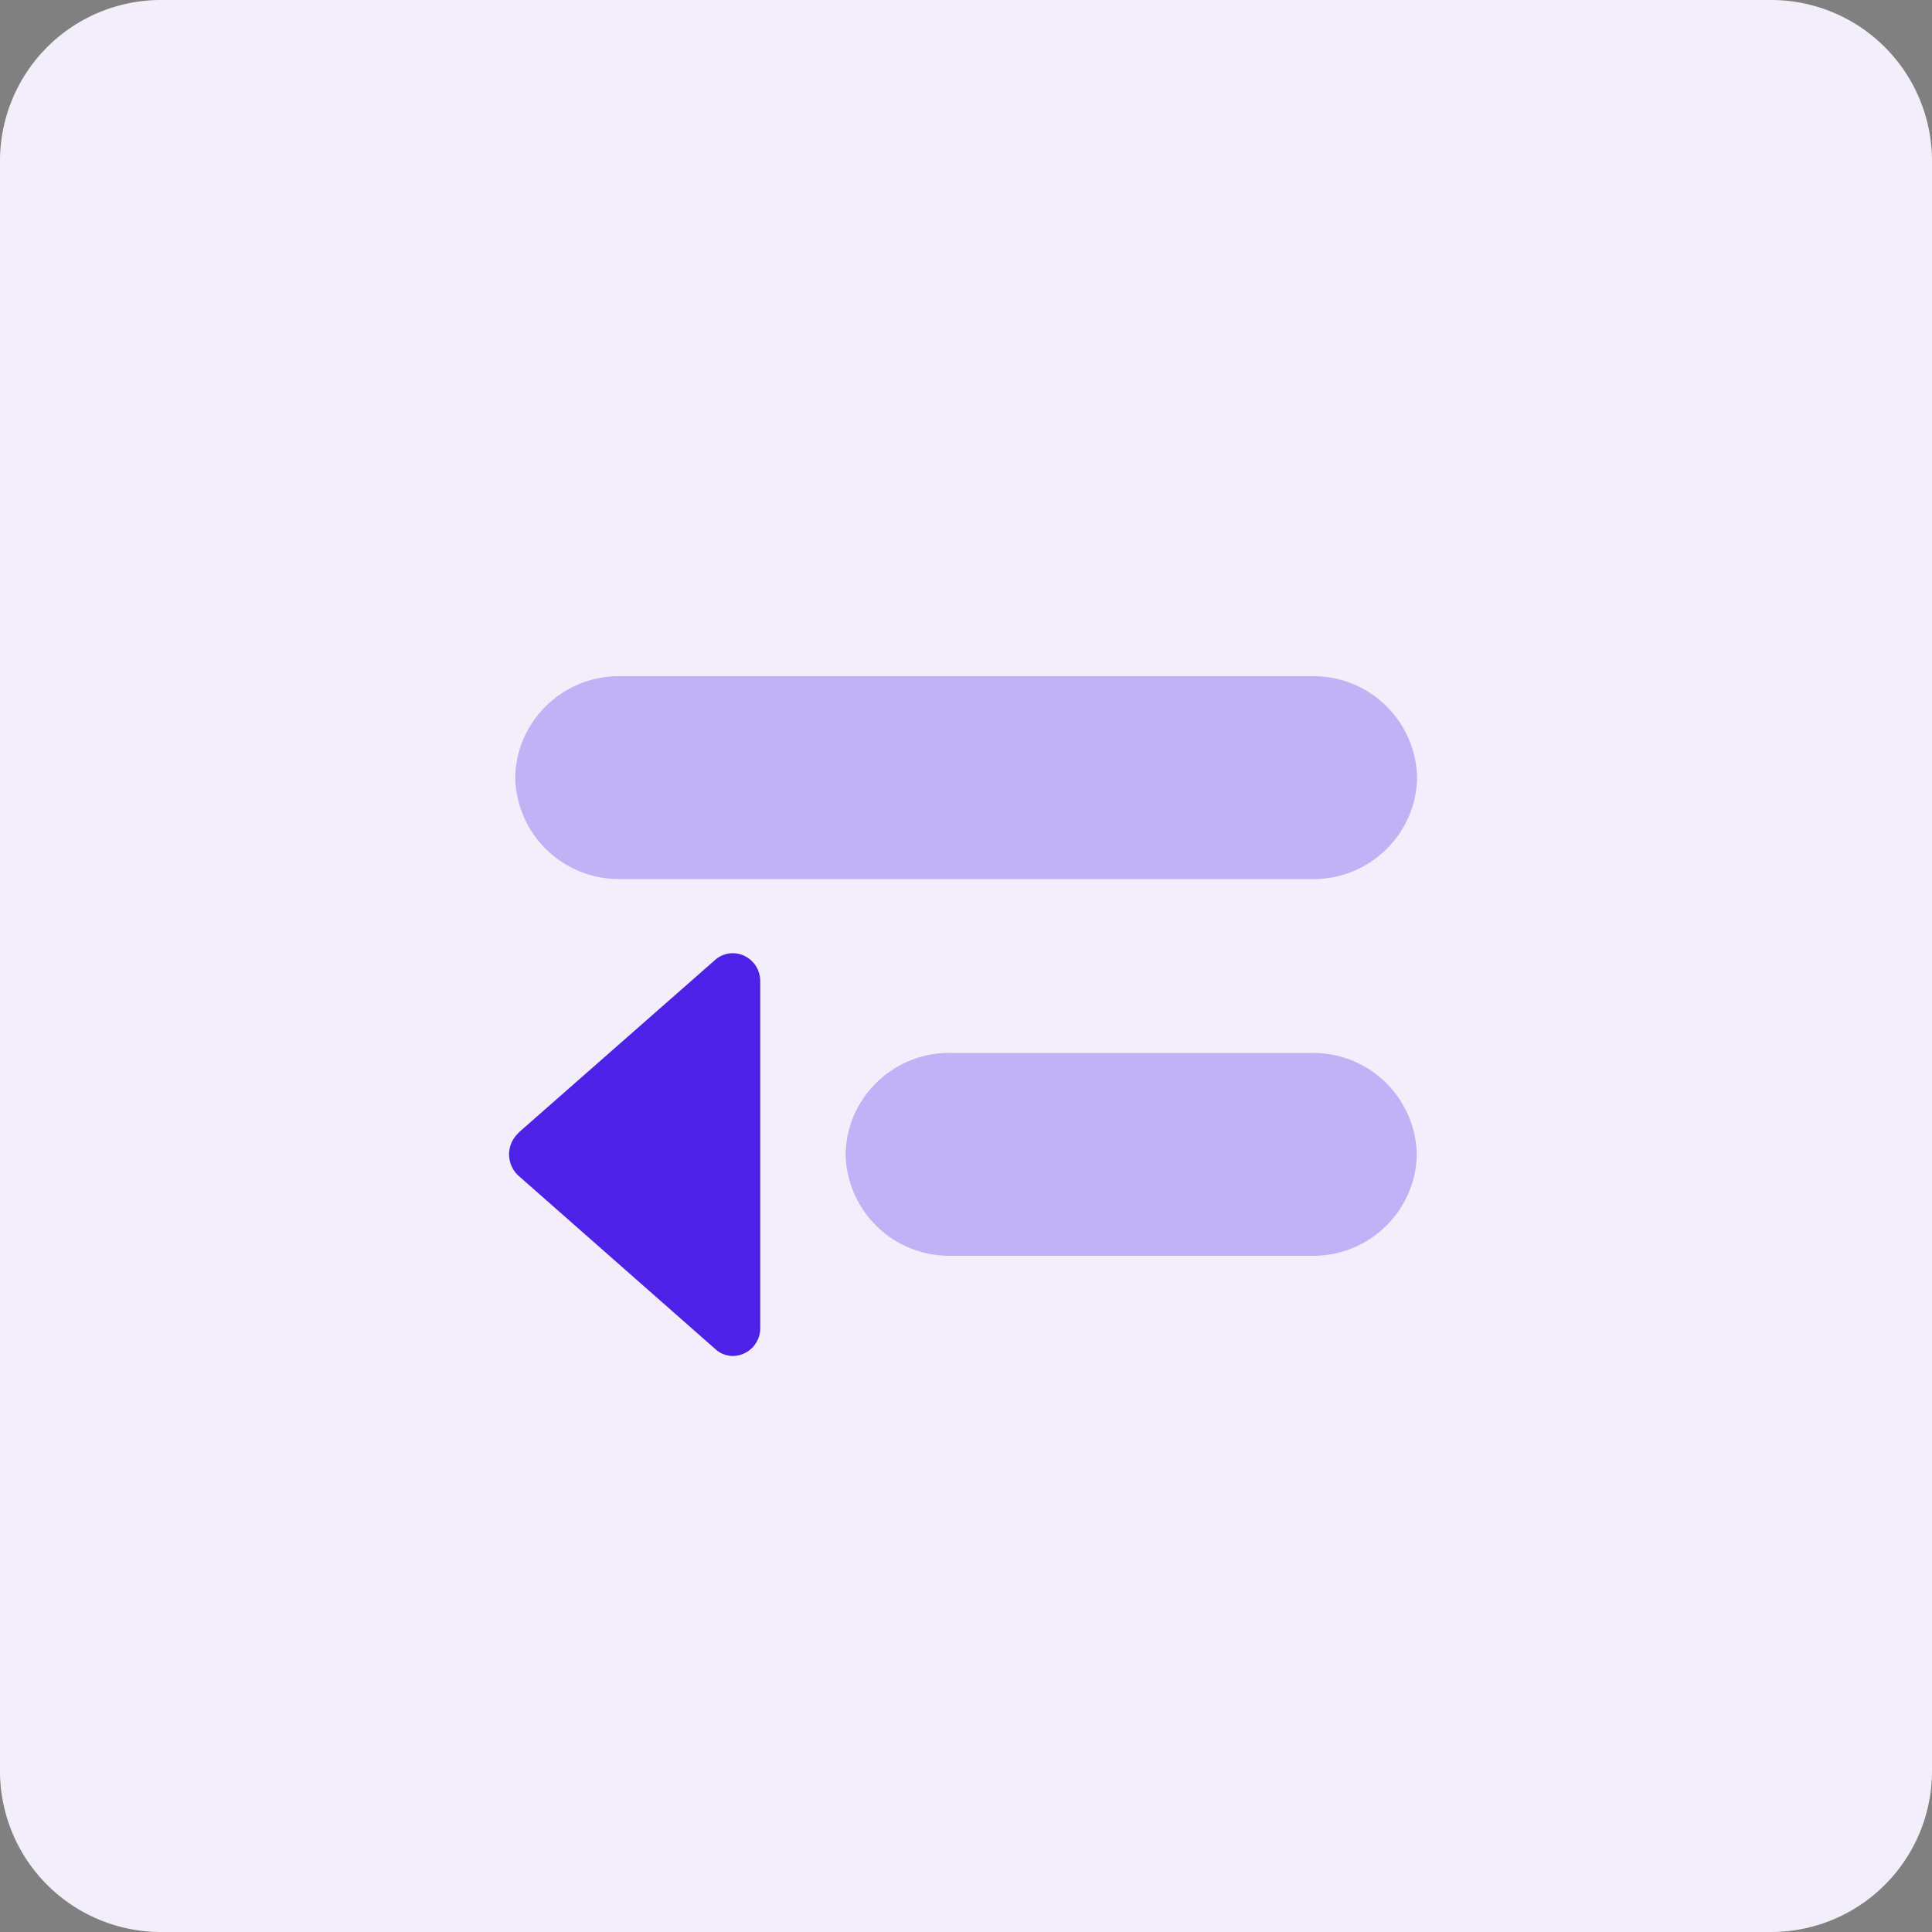<svg width="40" height="40" fill="none" xmlns="http://www.w3.org/2000/svg"><rect width="100%" height="100%" fill="#808080" stroke="none"/><g clip-path="url(#a)"><path d="M36.667 0H3.333A3.333 3.333 0 0 0 0 3.333v33.334A3.333 3.333 0 0 0 3.333 40h33.334A3.333 3.333 0 0 0 40 36.667V3.333A3.333 3.333 0 0 0 36.667 0Z" fill="#F2EFFB"/><path opacity=".3" d="M19.687 21.8h7.466c1.18-.02 2.154.92 2.18 2.1-.02 1.18-1 2.12-2.18 2.1h-7.466a2.147 2.147 0 0 1-2.18-2.1c.02-1.18 1-2.12 2.18-2.1ZM12.847 14H27.16c1.18-.02 2.153.92 2.18 2.1-.02 1.18-1 2.12-2.18 2.1H12.847a2.147 2.147 0 0 1-2.18-2.1c.02-1.18 1-2.12 2.18-2.1Z" fill="#4E21E7"/><path d="m10.733 23.453 4.074-3.58c.226-.2.573-.18.78.047 0 .007.013.013.02.02a.6.6 0 0 1 .133.38v7.167a.574.574 0 0 1-.56.587.537.537 0 0 1-.367-.14l-4.073-3.587a.599.599 0 0 1-.053-.84c.013-.02.033-.034.053-.054h-.007Z" fill="#4E21E7"/></g><defs><clipPath id="a"><path fill="#fff" d="M0 0h40v40H0z"/></clipPath></defs></svg>